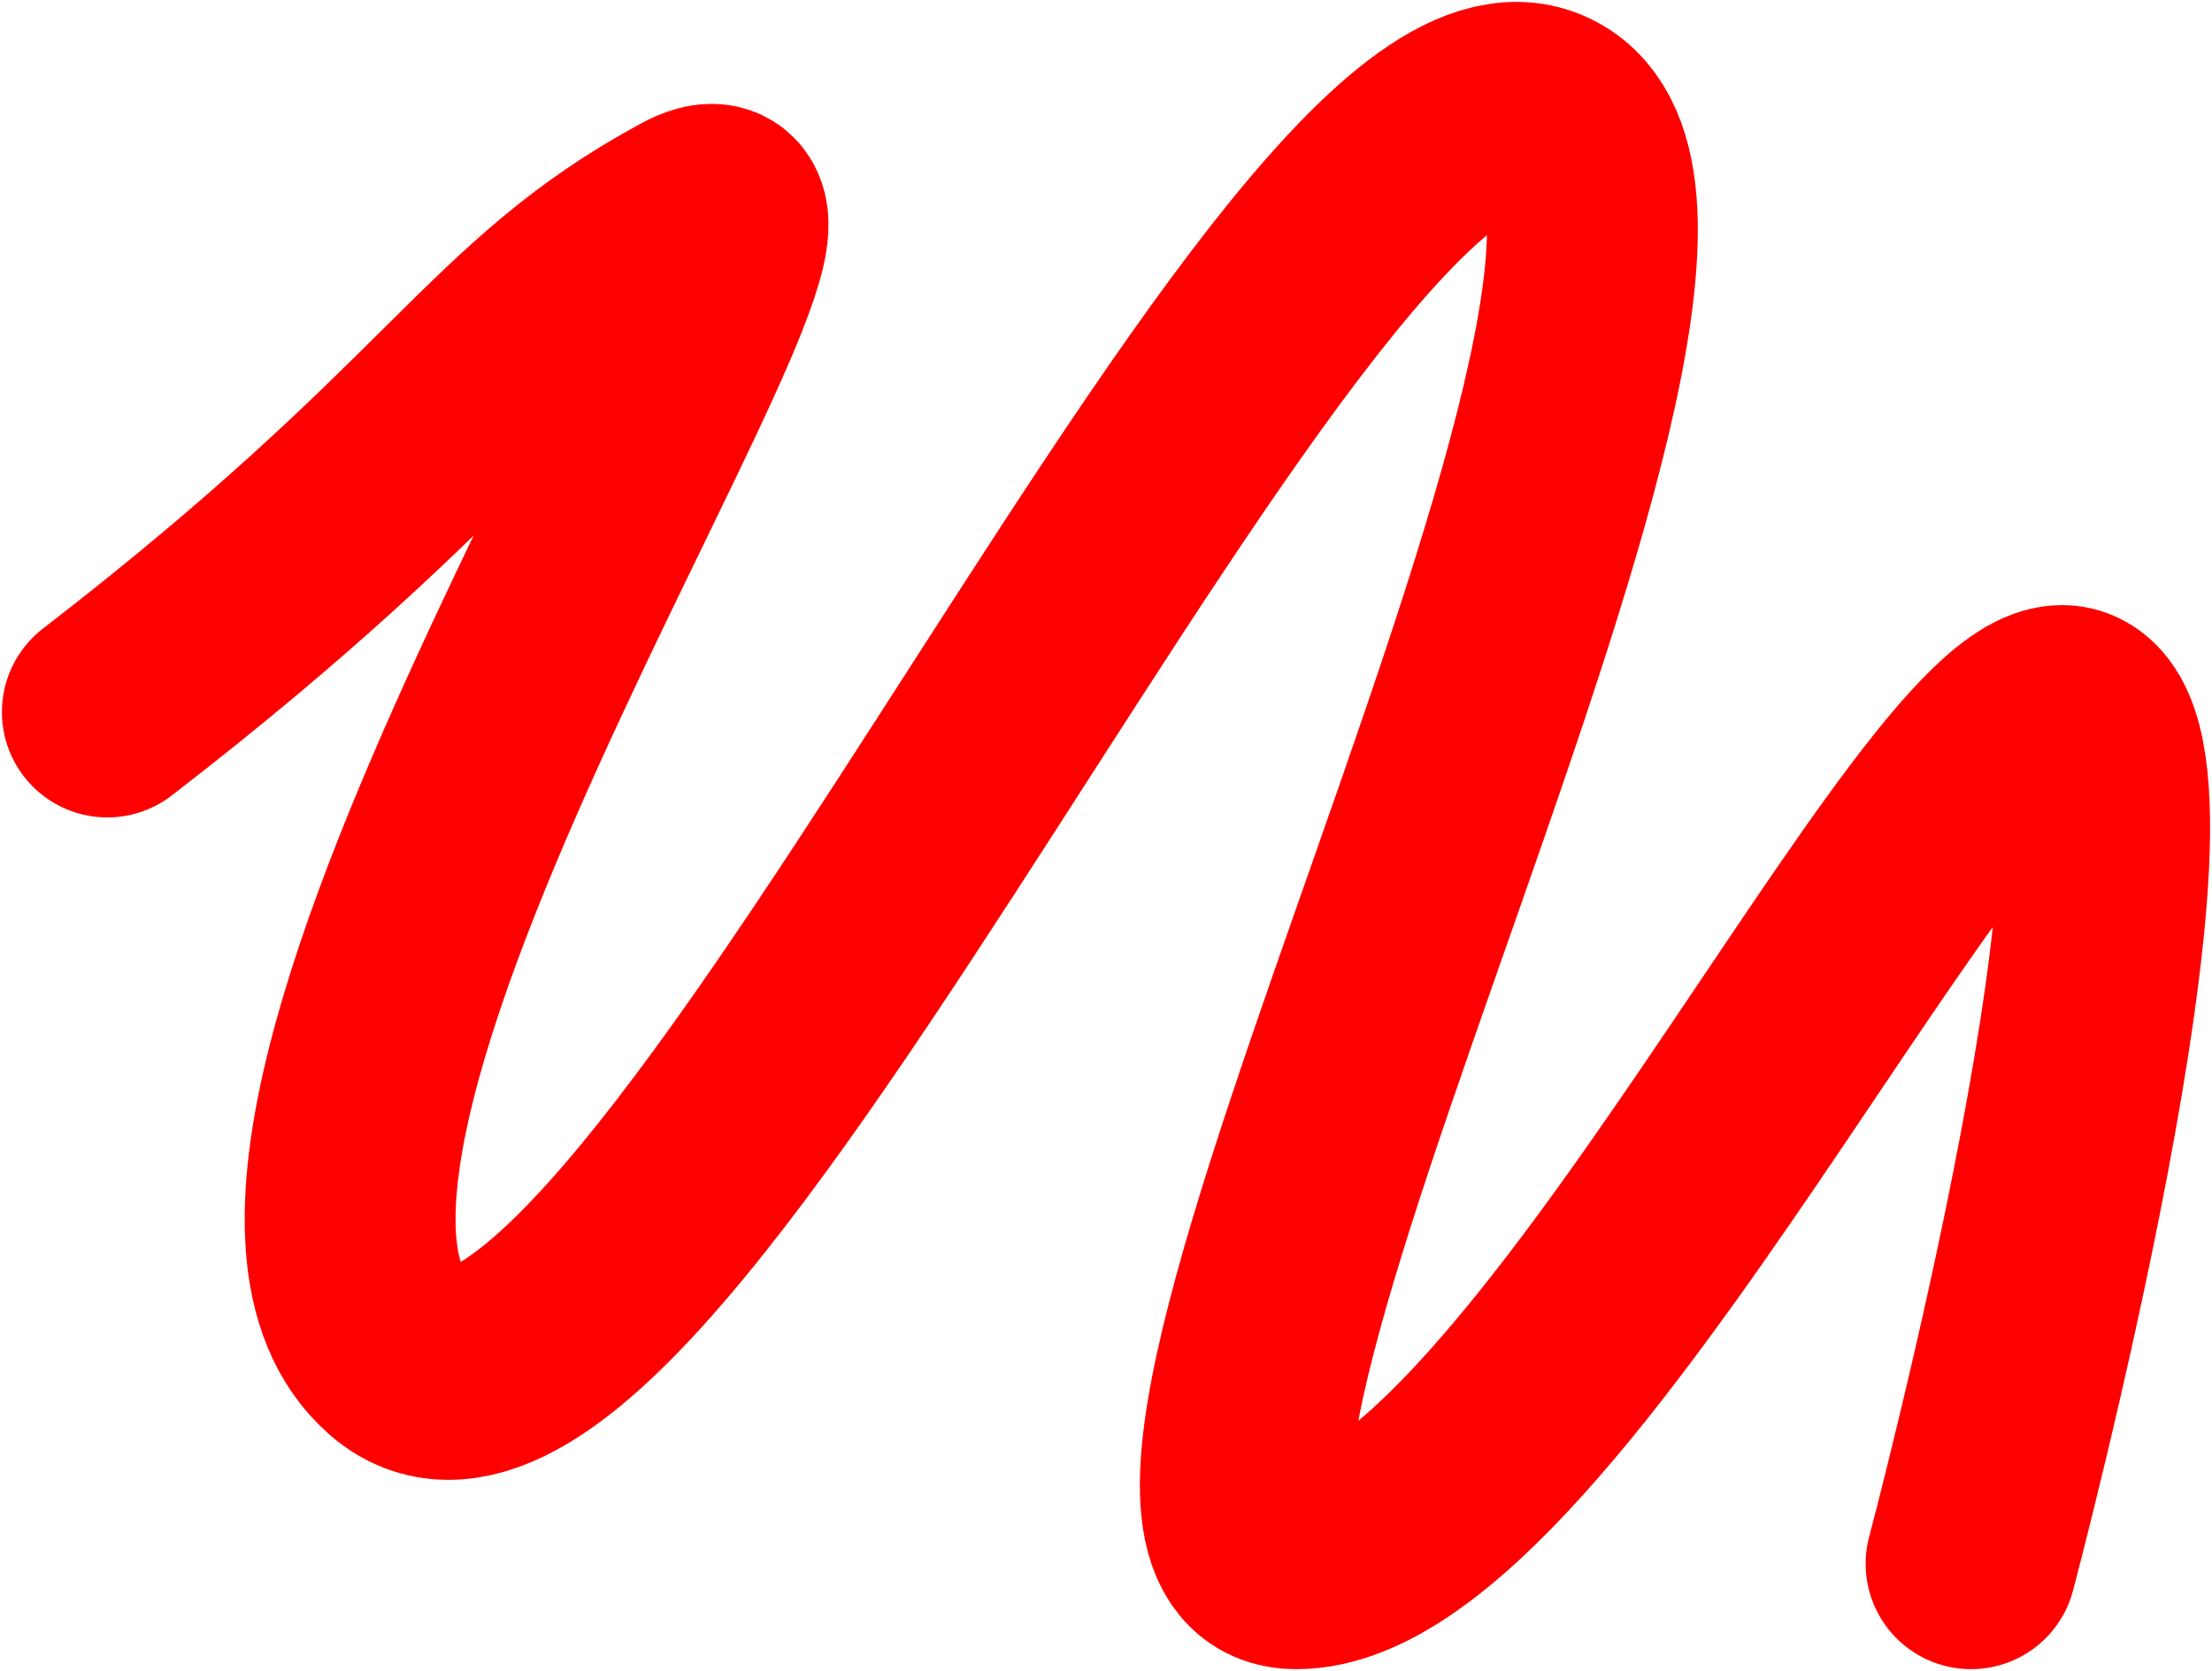 <svg width="577" height="436" viewBox="0 0 577 436" fill="none" xmlns="http://www.w3.org/2000/svg">
<path d="M28 185.776C122.029 113.213 130.032 83.734 180.047 56.523C230.063 29.311 42.004 299.156 104.024 353.578C166.043 408 338.097 2.1 402.117 29.311C466.137 56.522 274.077 408 338.097 408C402.117 408 510.15 174.438 540.16 185.776C570.169 197.113 514.152 408 514.152 408" stroke="#FF0000" stroke-width="55" stroke-linecap="round"/>
</svg>
